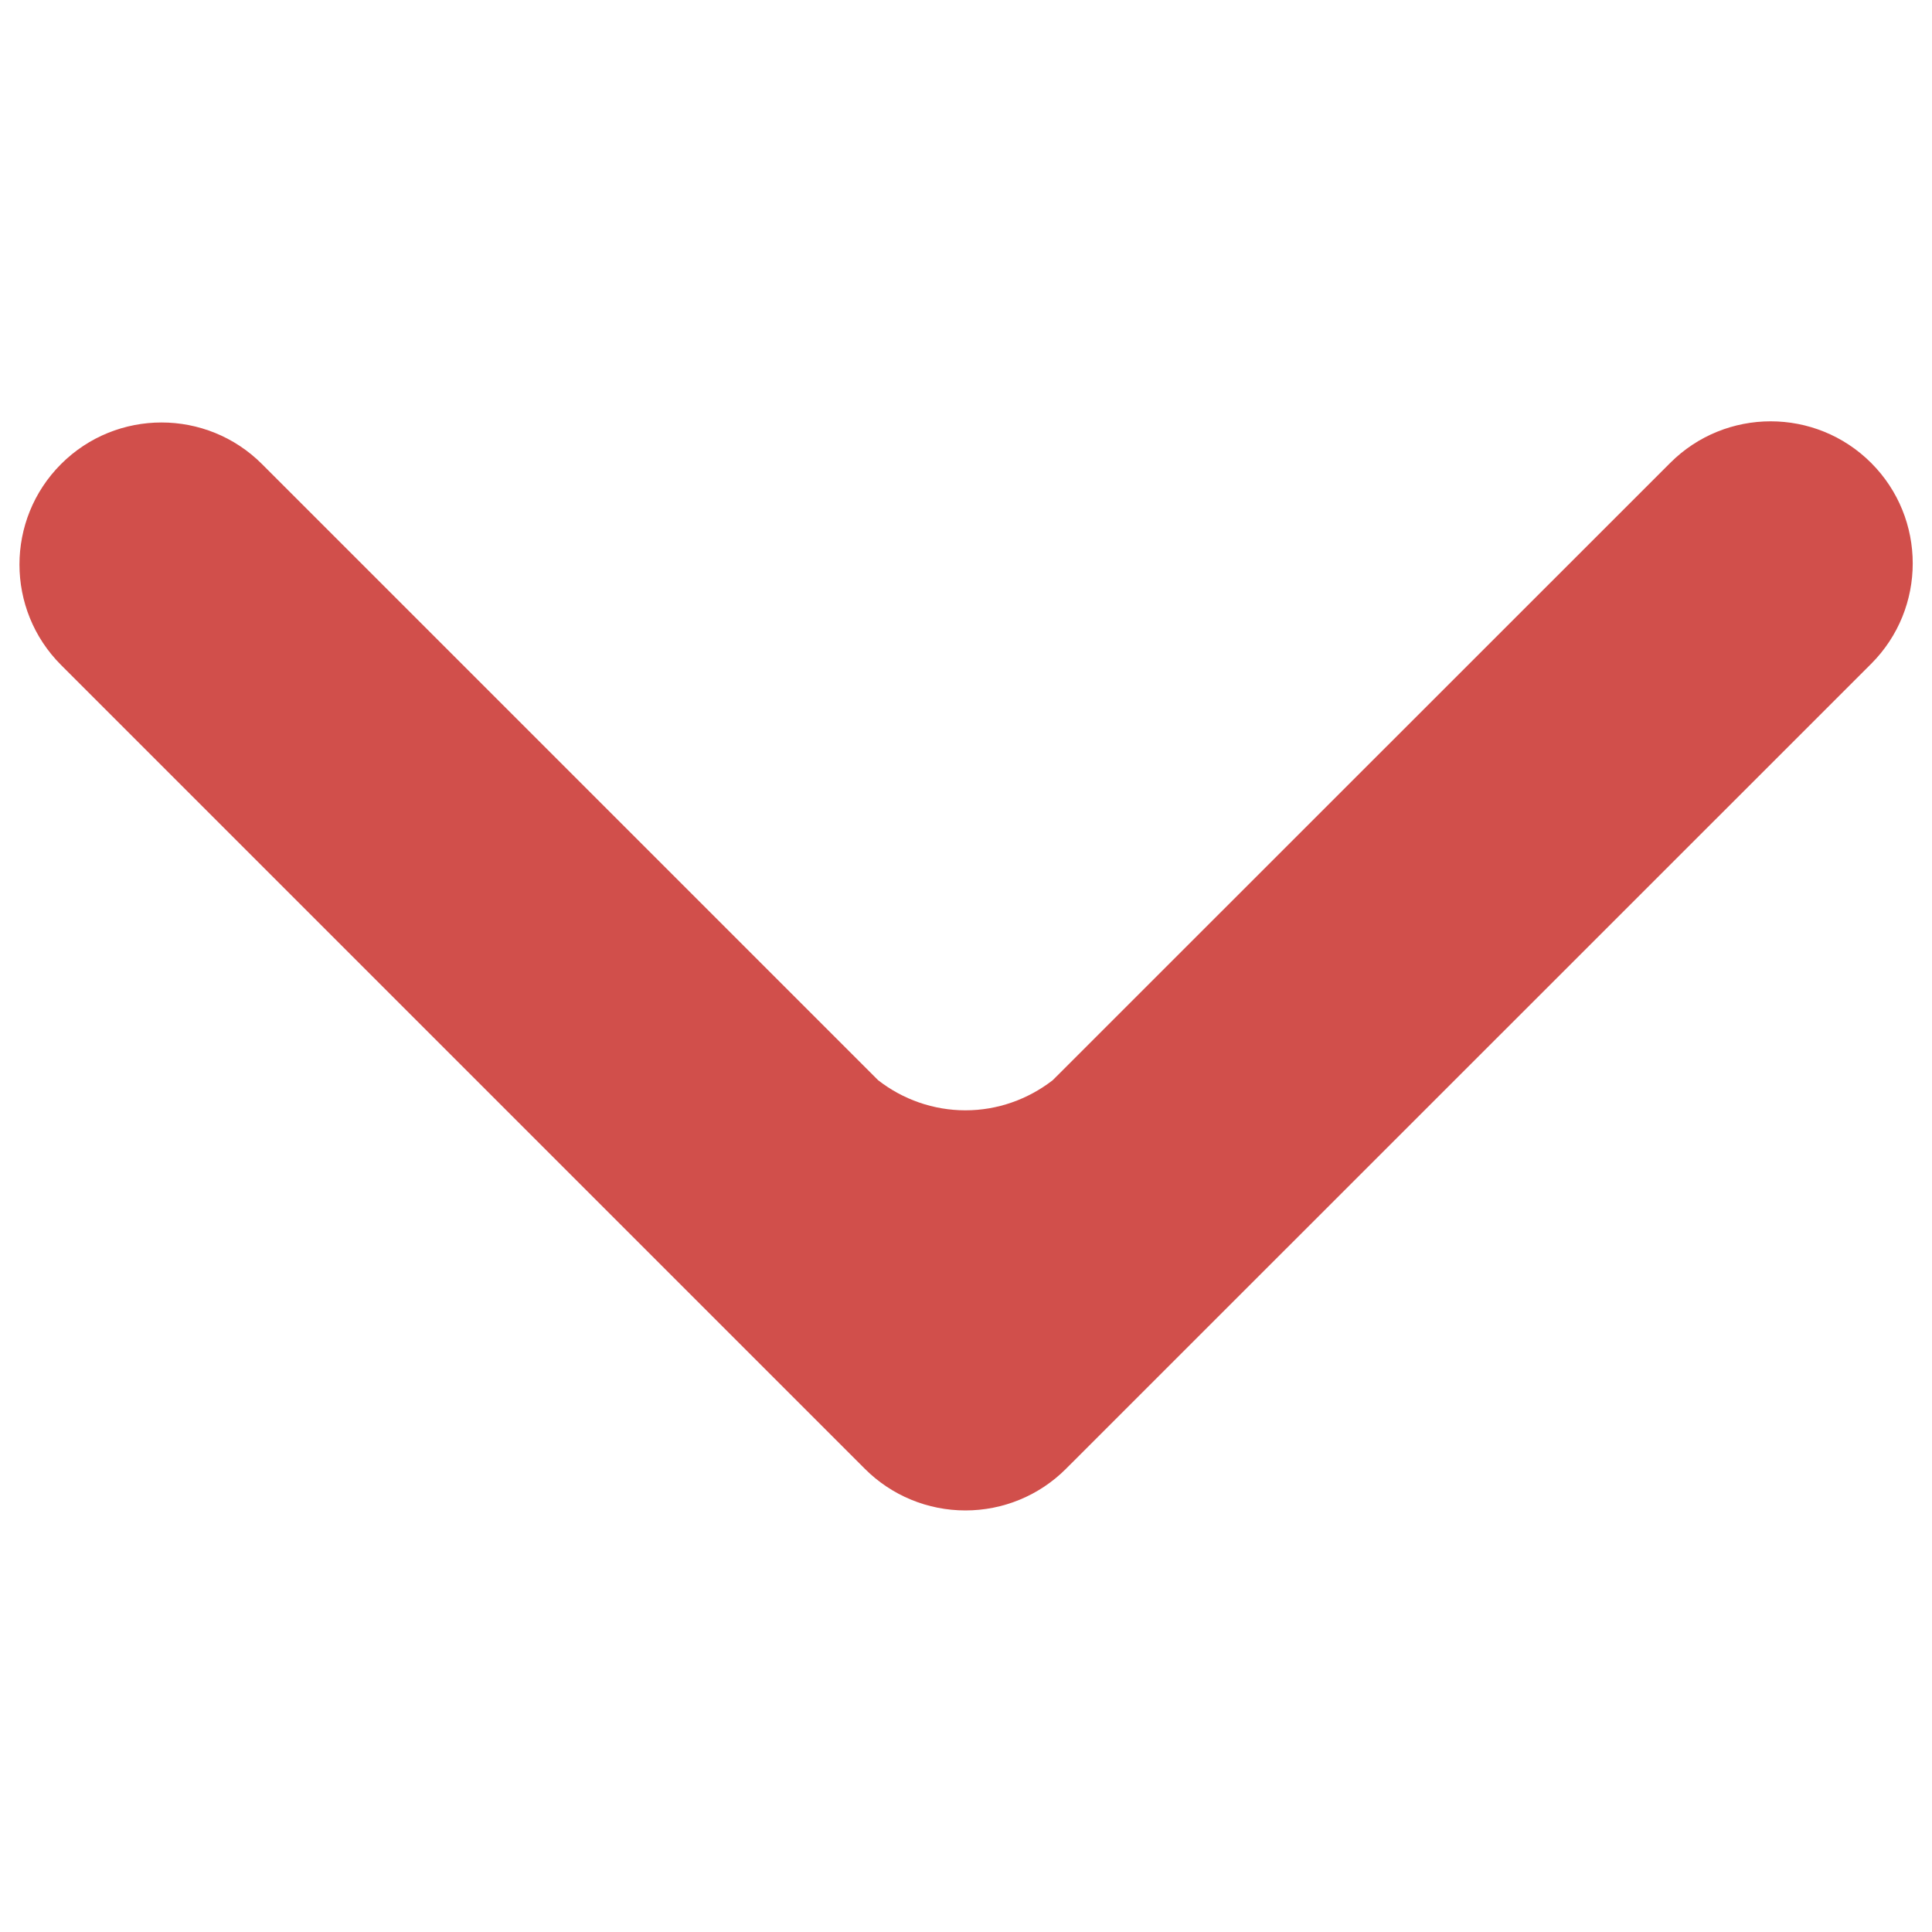 <?xml version="1.0" encoding="utf-8"?>
<!-- Svg Vector Icons : http://www.onlinewebfonts.com/icon -->
<!DOCTYPE svg PUBLIC "-//W3C//DTD SVG 1.1//EN" "http://www.w3.org/Graphics/SVG/1.1/DTD/svg11.dtd">
<svg style="fill: #d14f4b" version="1.1" xmlns="http://www.w3.org/2000/svg" xmlns:xlink="http://www.w3.org/1999/xlink" x="0px" y="0px" viewBox="0 0 1000 1000" enable-background="new 0 0 1000 1000" xml:space="preserve">
<g><path d="M968.5,343.6c28.7-28.7,28.7-75.3,0-104c-28.7-28.7-75.3-28.7-104,0L544.9,559.1c-12.9,10-28.7,15.6-45.2,15.6c-16.5,0-32.4-5.6-45.2-15.6L135.6,240.2c-28.7-28.7-75.3-28.7-104,0c-28.7,28.7-28.7,75.3,0,104l416.1,416.1c13.8,13.8,32.5,21.5,52,21.5c19.5,0,38.2-7.7,52-21.5L968.5,343.6z"/></g>
</svg>